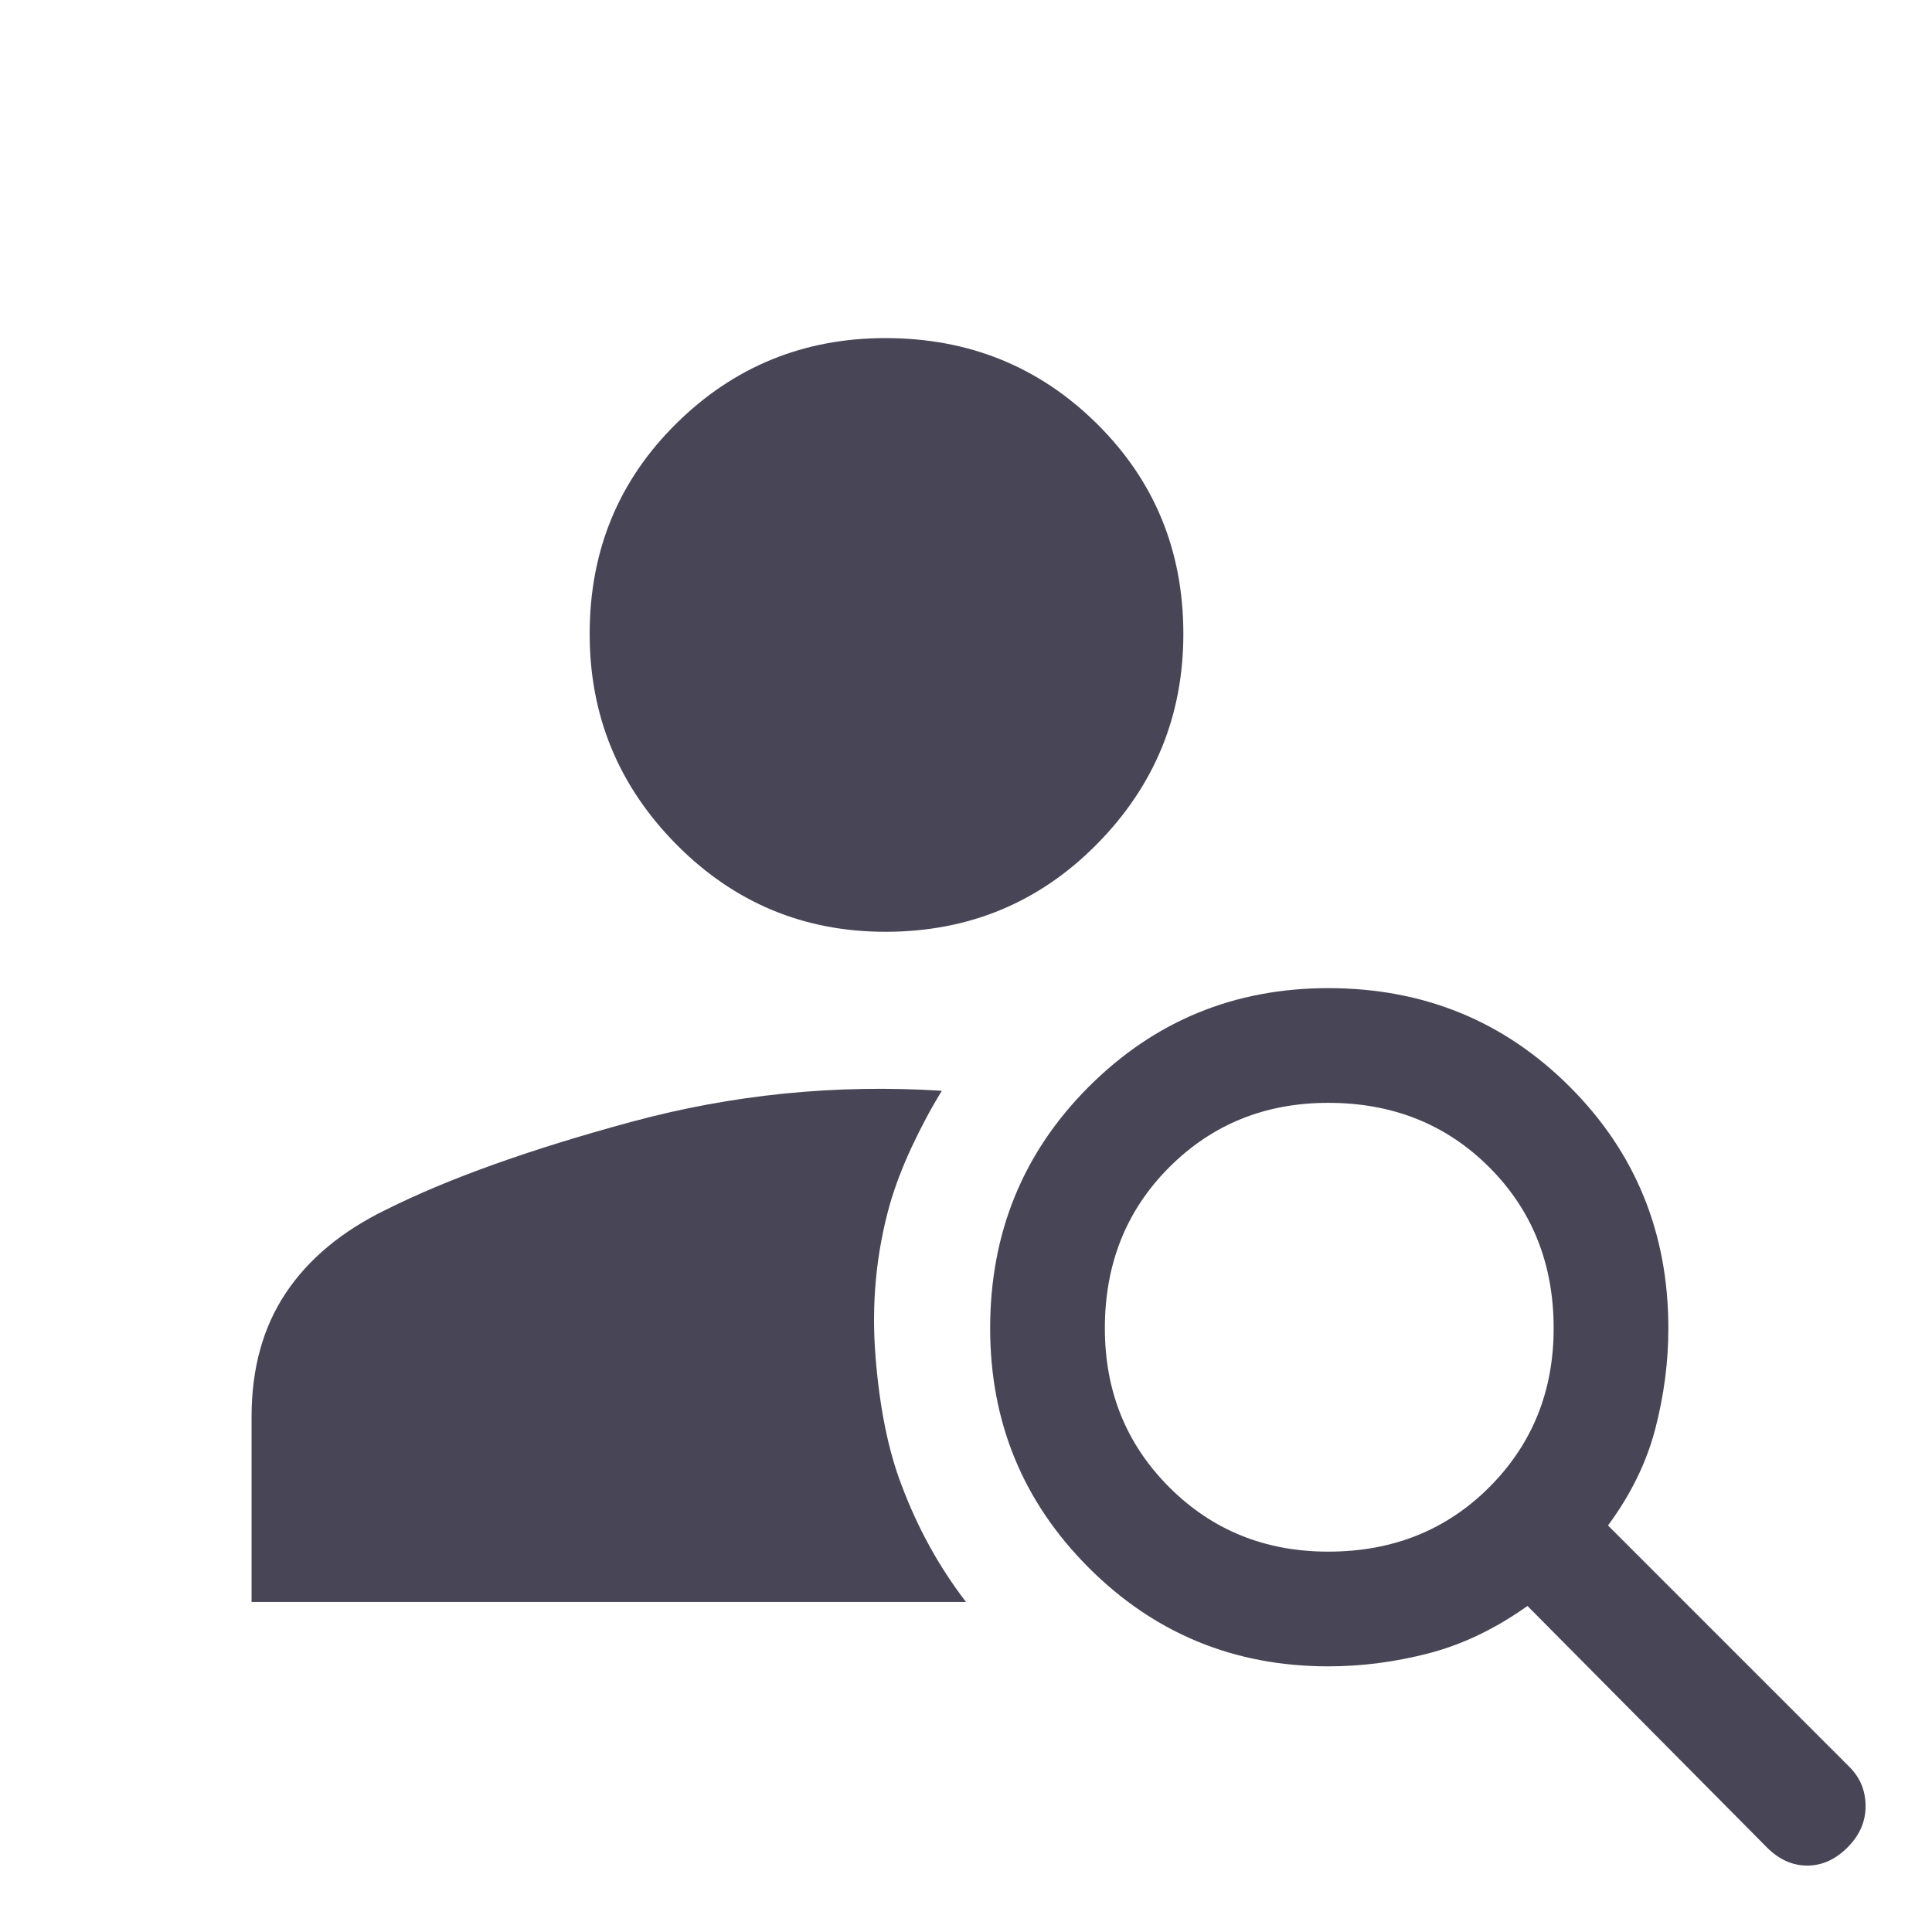 <svg xmlns="http://www.w3.org/2000/svg" height="48" width="48">
    <path fill="#484656" d="M22 23.15Q18.95 23.15 16.8 20.975Q14.65 18.8 14.65 15.75Q14.65 12.65 16.8 10.525Q18.95 8.4 22 8.4Q25.1 8.4 27.25 10.525Q29.4 12.65 29.4 15.75Q29.4 18.8 27.25 20.975Q25.1 23.15 22 23.15ZM43.9 45.9 37.95 39.9Q36.75 40.75 35.5 41.075Q34.25 41.4 33 41.4Q29.5 41.4 27.05 38.95Q24.6 36.5 24.6 33Q24.6 29.45 27.05 27Q29.5 24.55 33 24.55Q36.55 24.55 39 27Q41.45 29.45 41.45 33Q41.45 34.25 41.125 35.5Q40.8 36.75 39.95 37.9L45.95 43.9Q46.35 44.3 46.35 44.875Q46.35 45.45 45.9 45.9Q45.45 46.35 44.9 46.35Q44.35 46.35 43.9 45.9ZM33 38.55Q35.4 38.55 37 36.95Q38.6 35.35 38.6 33Q38.6 30.6 37 29Q35.4 27.4 33 27.4Q30.65 27.4 29.05 29Q27.45 30.6 27.45 33Q27.45 35.35 29.05 36.95Q30.65 38.55 33 38.55ZM6.25 39.8V35.2Q6.25 33.4 7.1 32.125Q7.95 30.85 9.6 30.05Q11.9 28.9 15.675 27.875Q19.45 26.85 23.4 27.1Q23 27.75 22.65 28.5Q22.3 29.25 22.1 29.95Q21.6 31.75 21.75 33.675Q21.9 35.6 22.4 36.9Q22.7 37.7 23.1 38.425Q23.5 39.15 24 39.8Z" />
</svg>